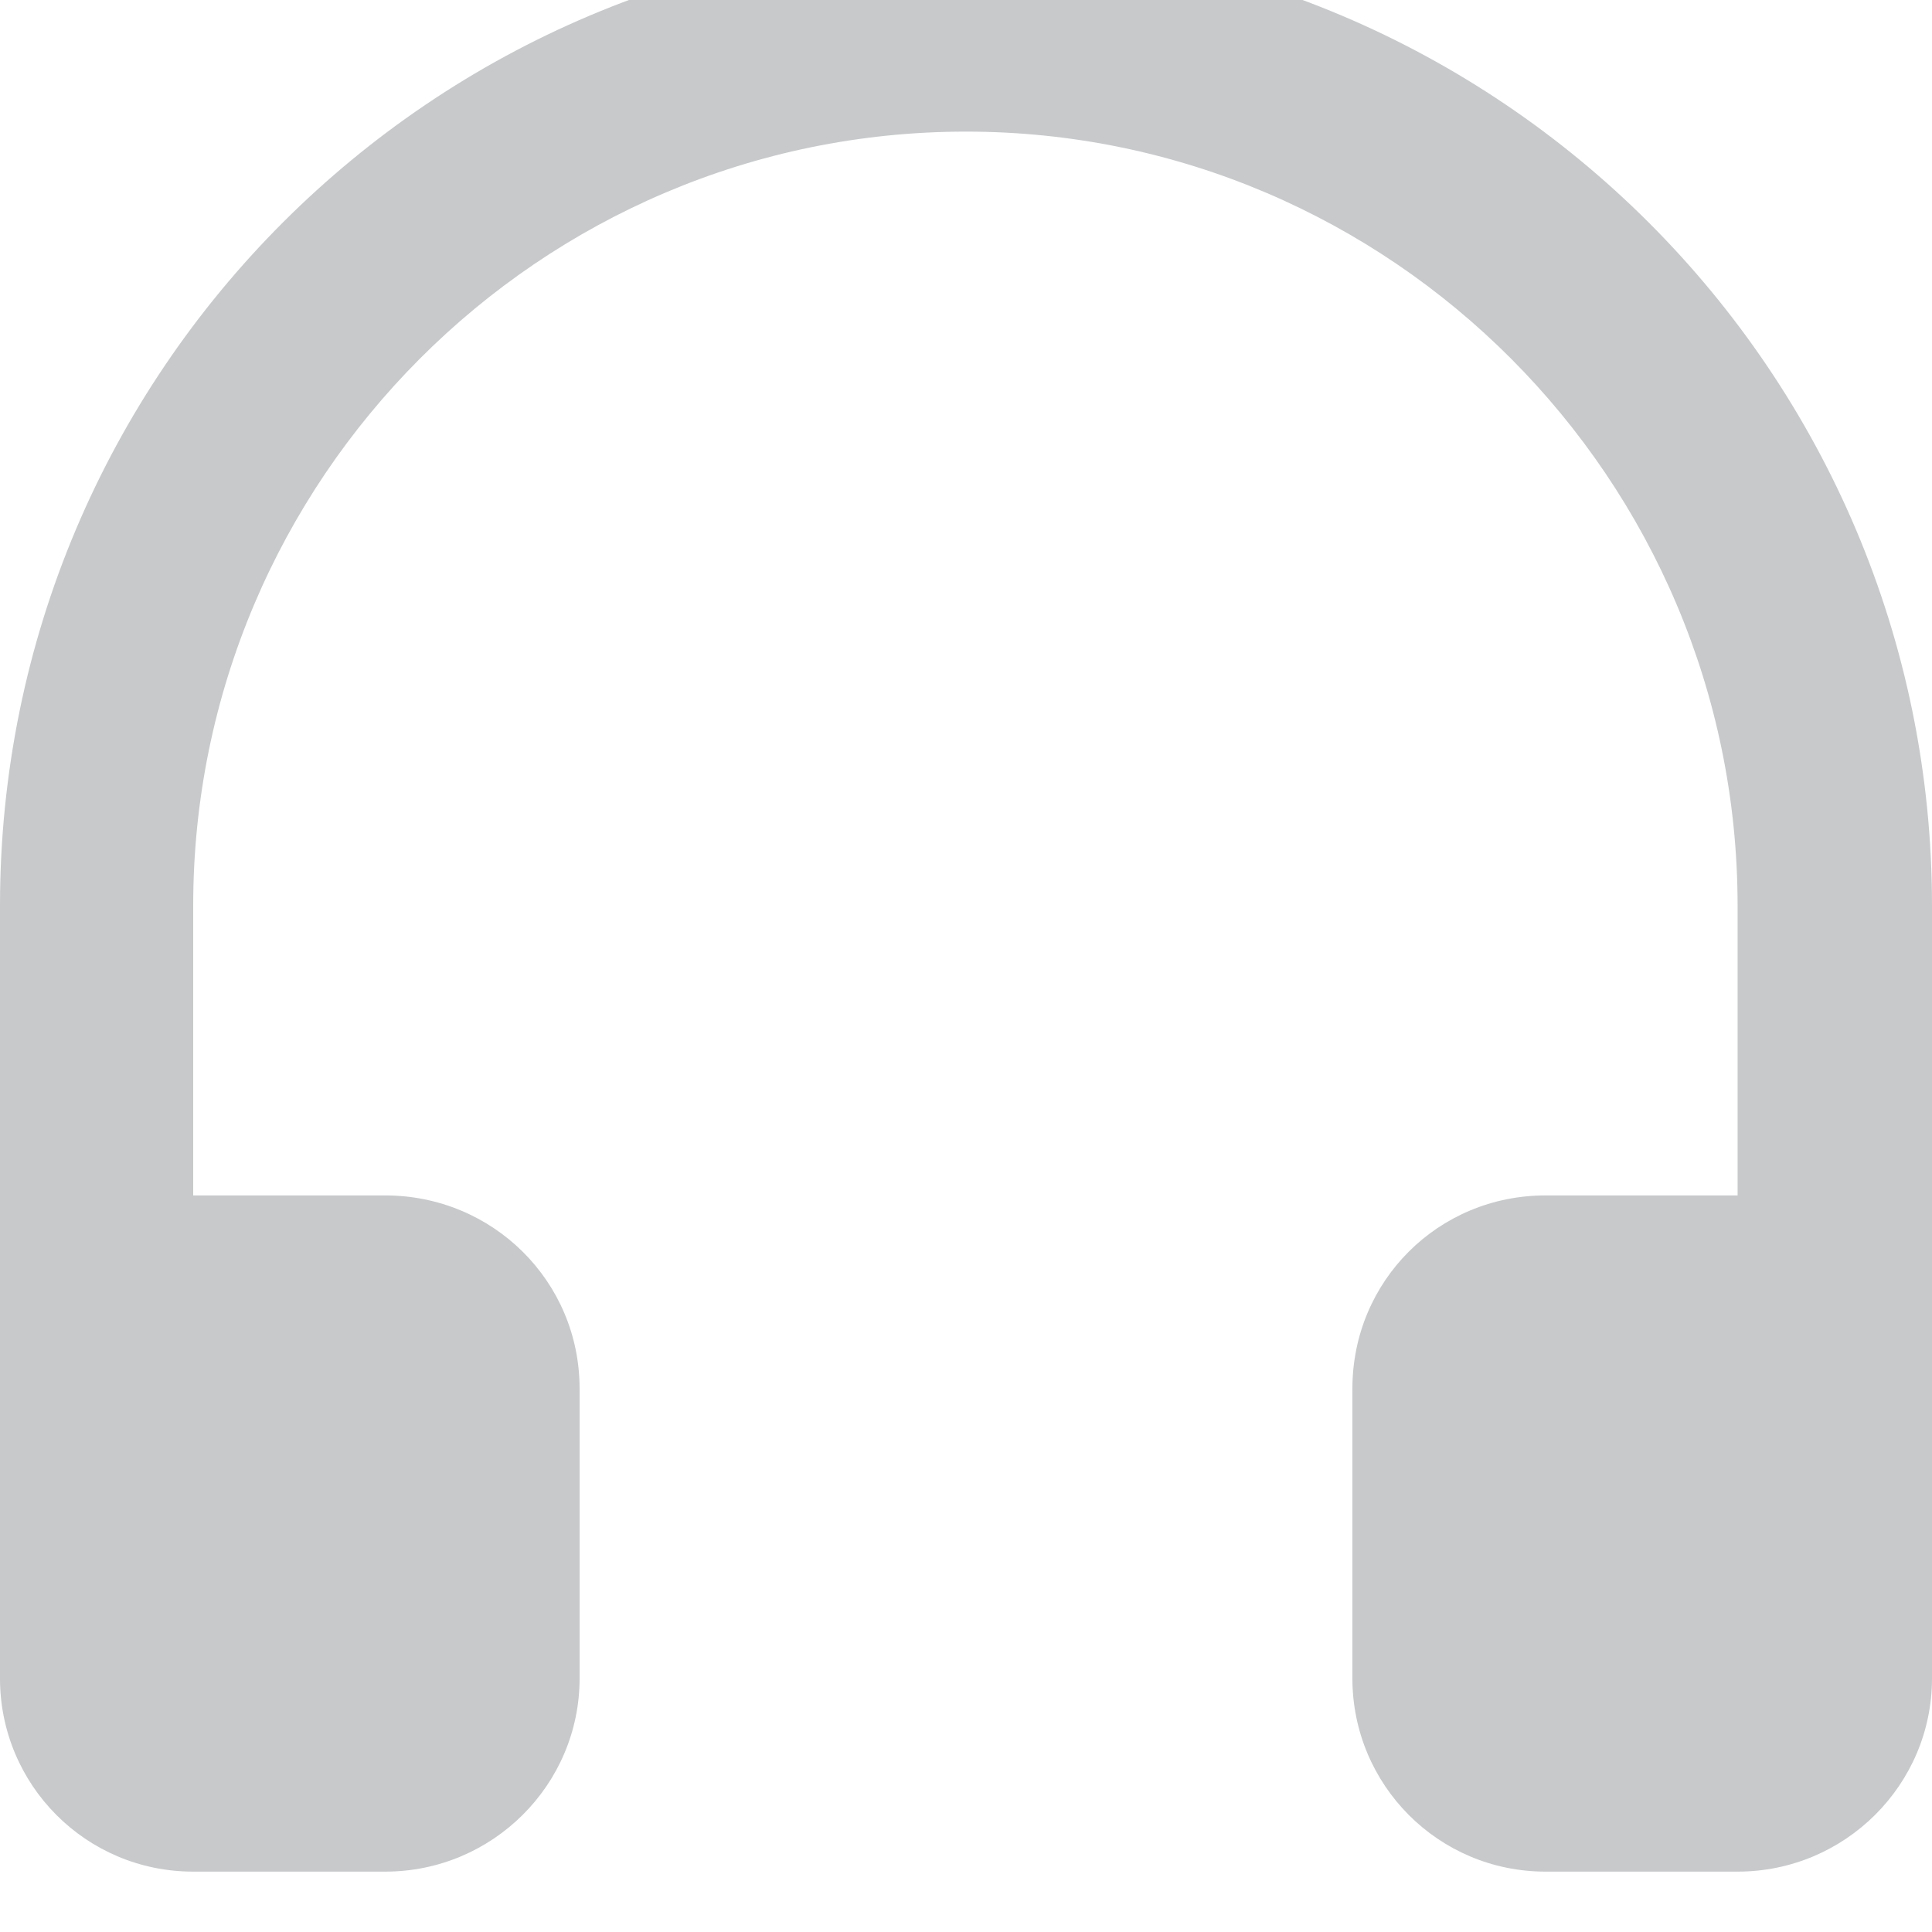 <svg width="16" height="16" viewBox="0 0 16 16" fill="none" xmlns="http://www.w3.org/2000/svg" xmlns:xlink="http://www.w3.org/1999/xlink">
	<desc>
			Created with Pixso.
	</desc>
	<defs/>
	<path id="Deafen" d="M8 -0.5C3.58 -0.5 0 3.08 0 7.5L0 13.9C0 14.78 0.71 15.5 1.6 15.5L3.19 15.5C4.08 15.5 4.8 14.78 4.8 13.9L4.8 11.5C4.8 10.61 4.08 9.9 3.19 9.9L1.6 9.9L1.6 7.5C1.6 3.97 4.47 1.09 8 1.09C11.52 1.09 14.39 3.97 14.39 7.5L14.39 9.9L12.8 9.9C11.91 9.9 11.2 10.61 11.2 11.5L11.2 13.9C11.2 14.78 11.91 15.5 12.8 15.5L14.39 15.5C15.28 15.5 16 14.78 16 13.9L16 7.5C16 3.08 12.41 -0.5 8 -0.5Z" fill="#C7C9CB" fill-opacity="1" fill-rule="nonzero"/>
</svg>
